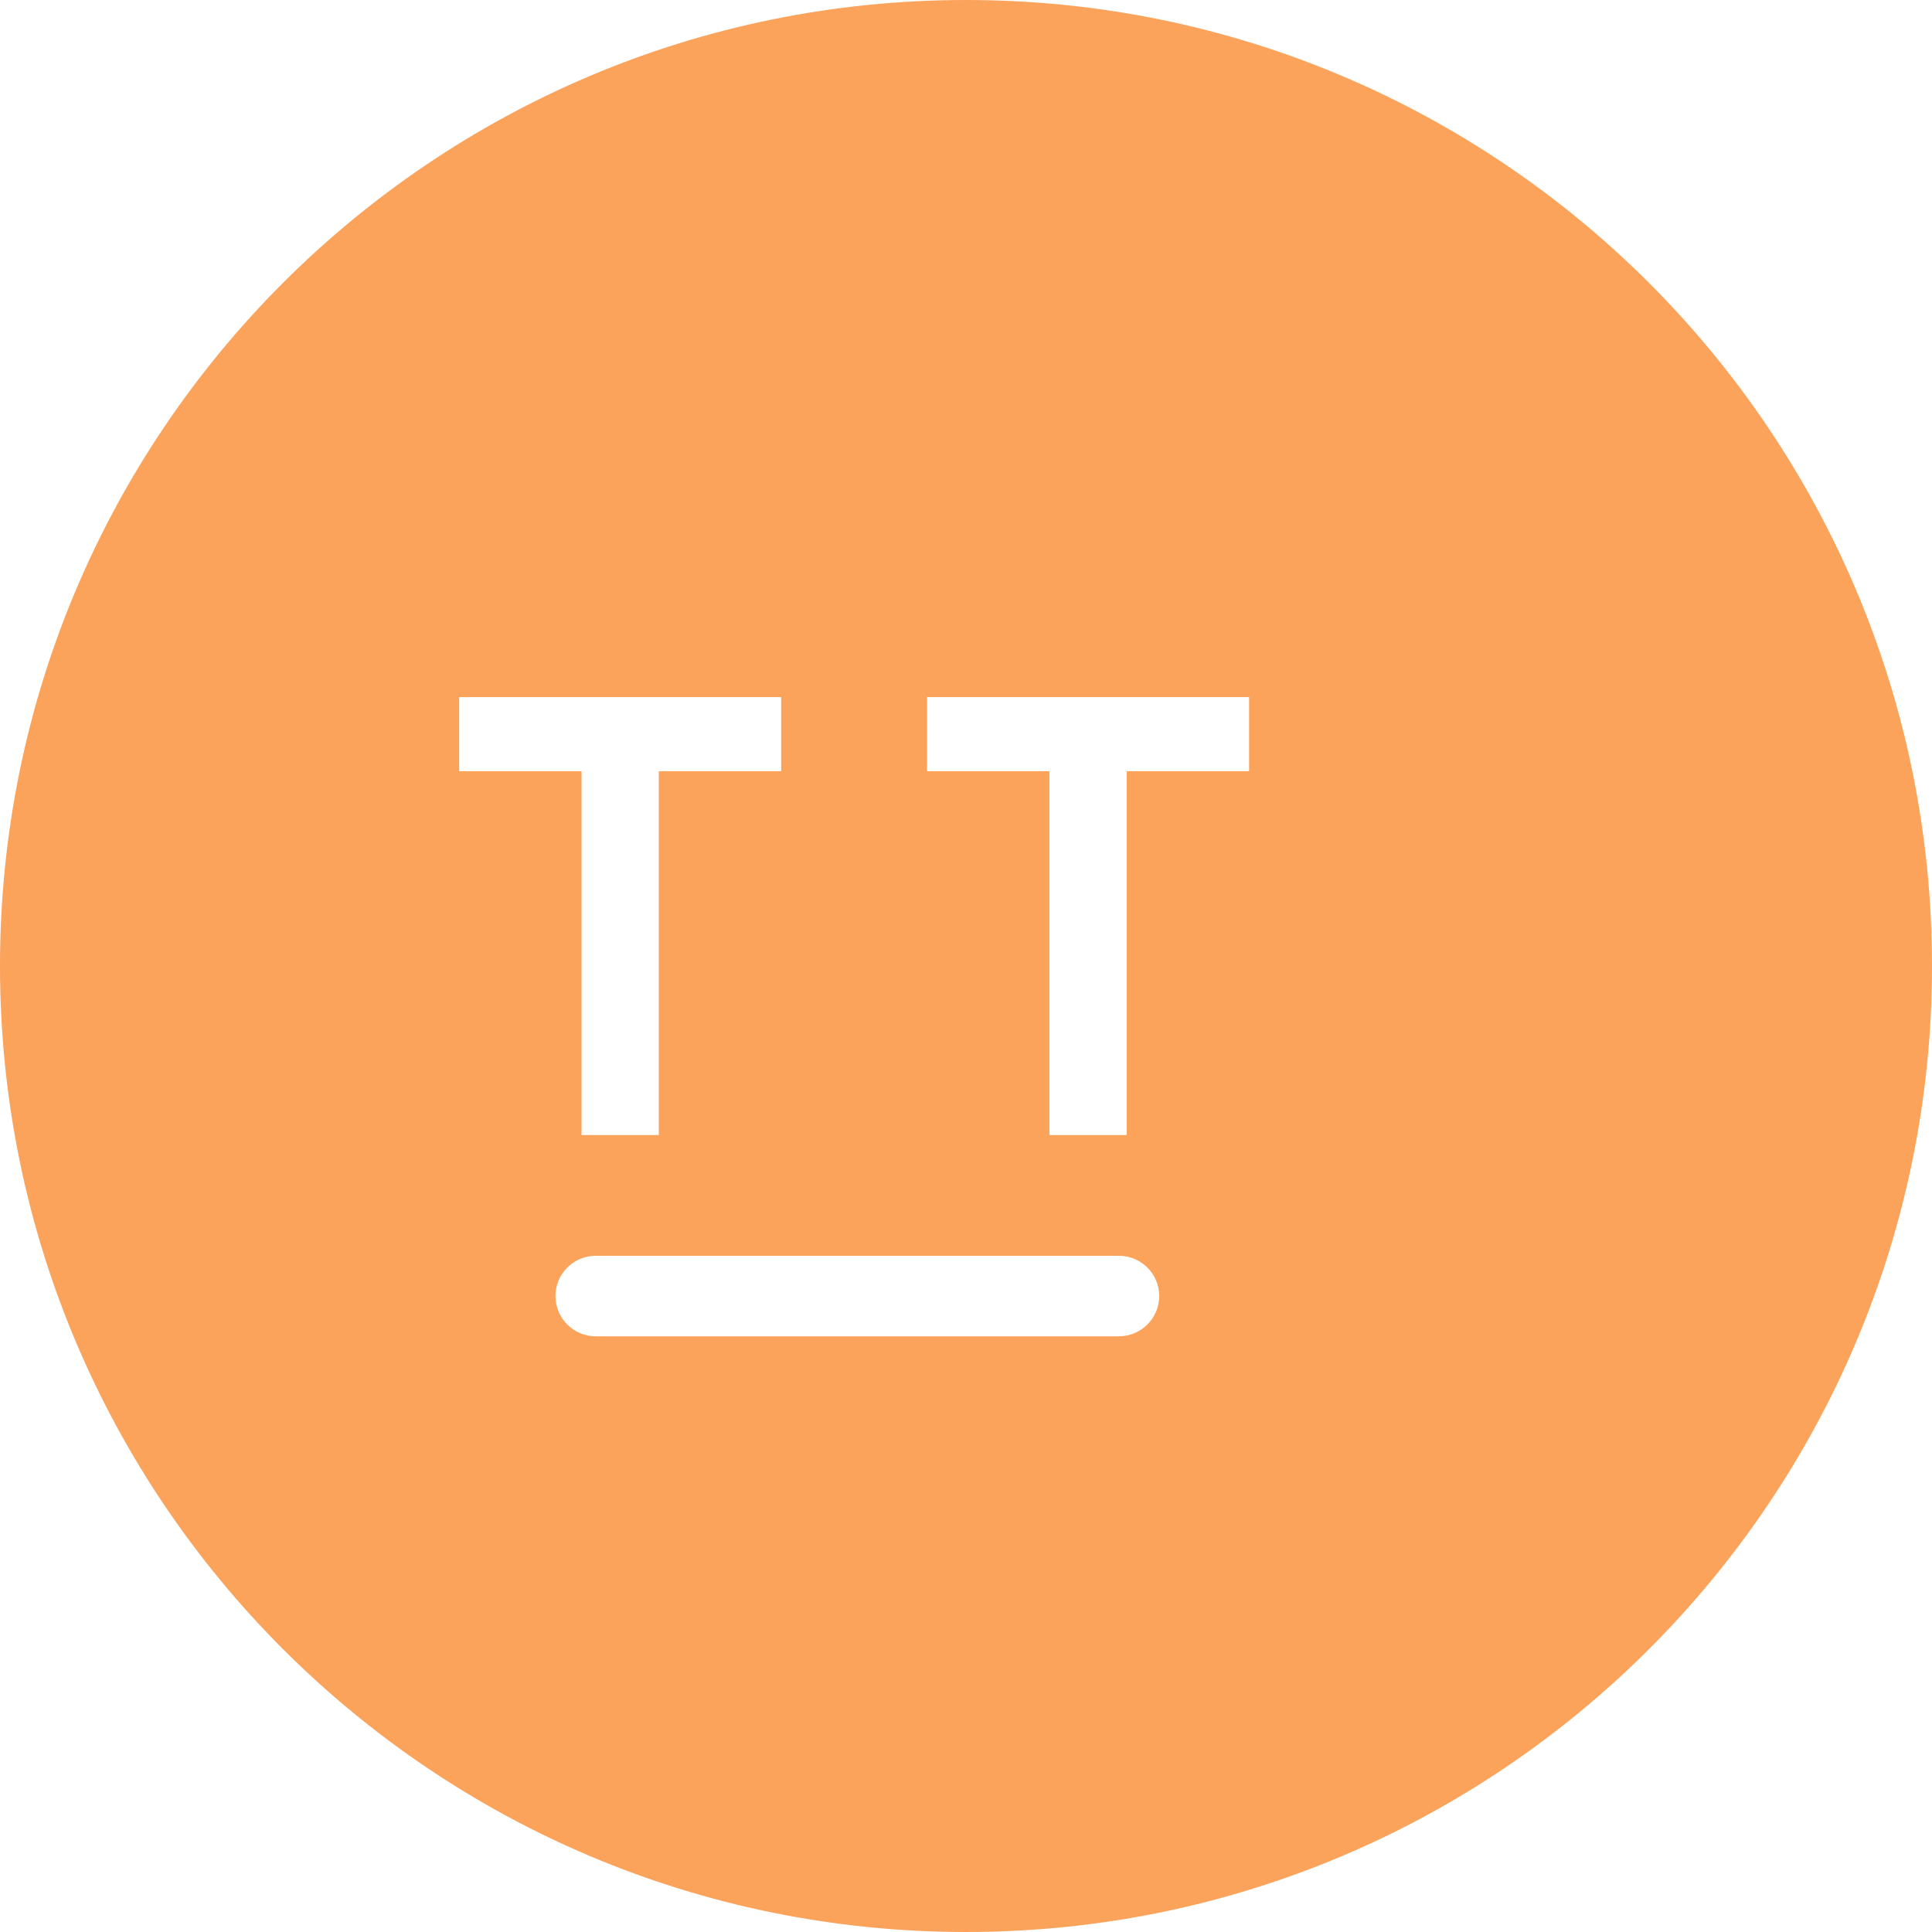 <svg width="240" height="240" viewBox="0 0 240 240" fill="none" xmlns="http://www.w3.org/2000/svg">
<path id="Exclude" fill-rule="evenodd" clip-rule="evenodd" d="M240 120C240 186.274 186.274 240 120 240C53.726 240 0 186.274 0 120C0 53.726 53.726 0 120 0C186.274 0 240 53.726 240 120ZM57.04 95.8V86.6H97.04V95.8H81.84V141H72.24V95.8H57.04ZM115.165 95.8V86.6H155.165V95.8H139.965V141H130.365V95.8H115.165ZM74 156C71.239 156 69 158.239 69 161C69 163.761 71.239 166 74 166H139C141.761 166 144 163.761 144 161C144 158.239 141.761 156 139 156H74Z" fill="#FBA25B"/>
</svg>

